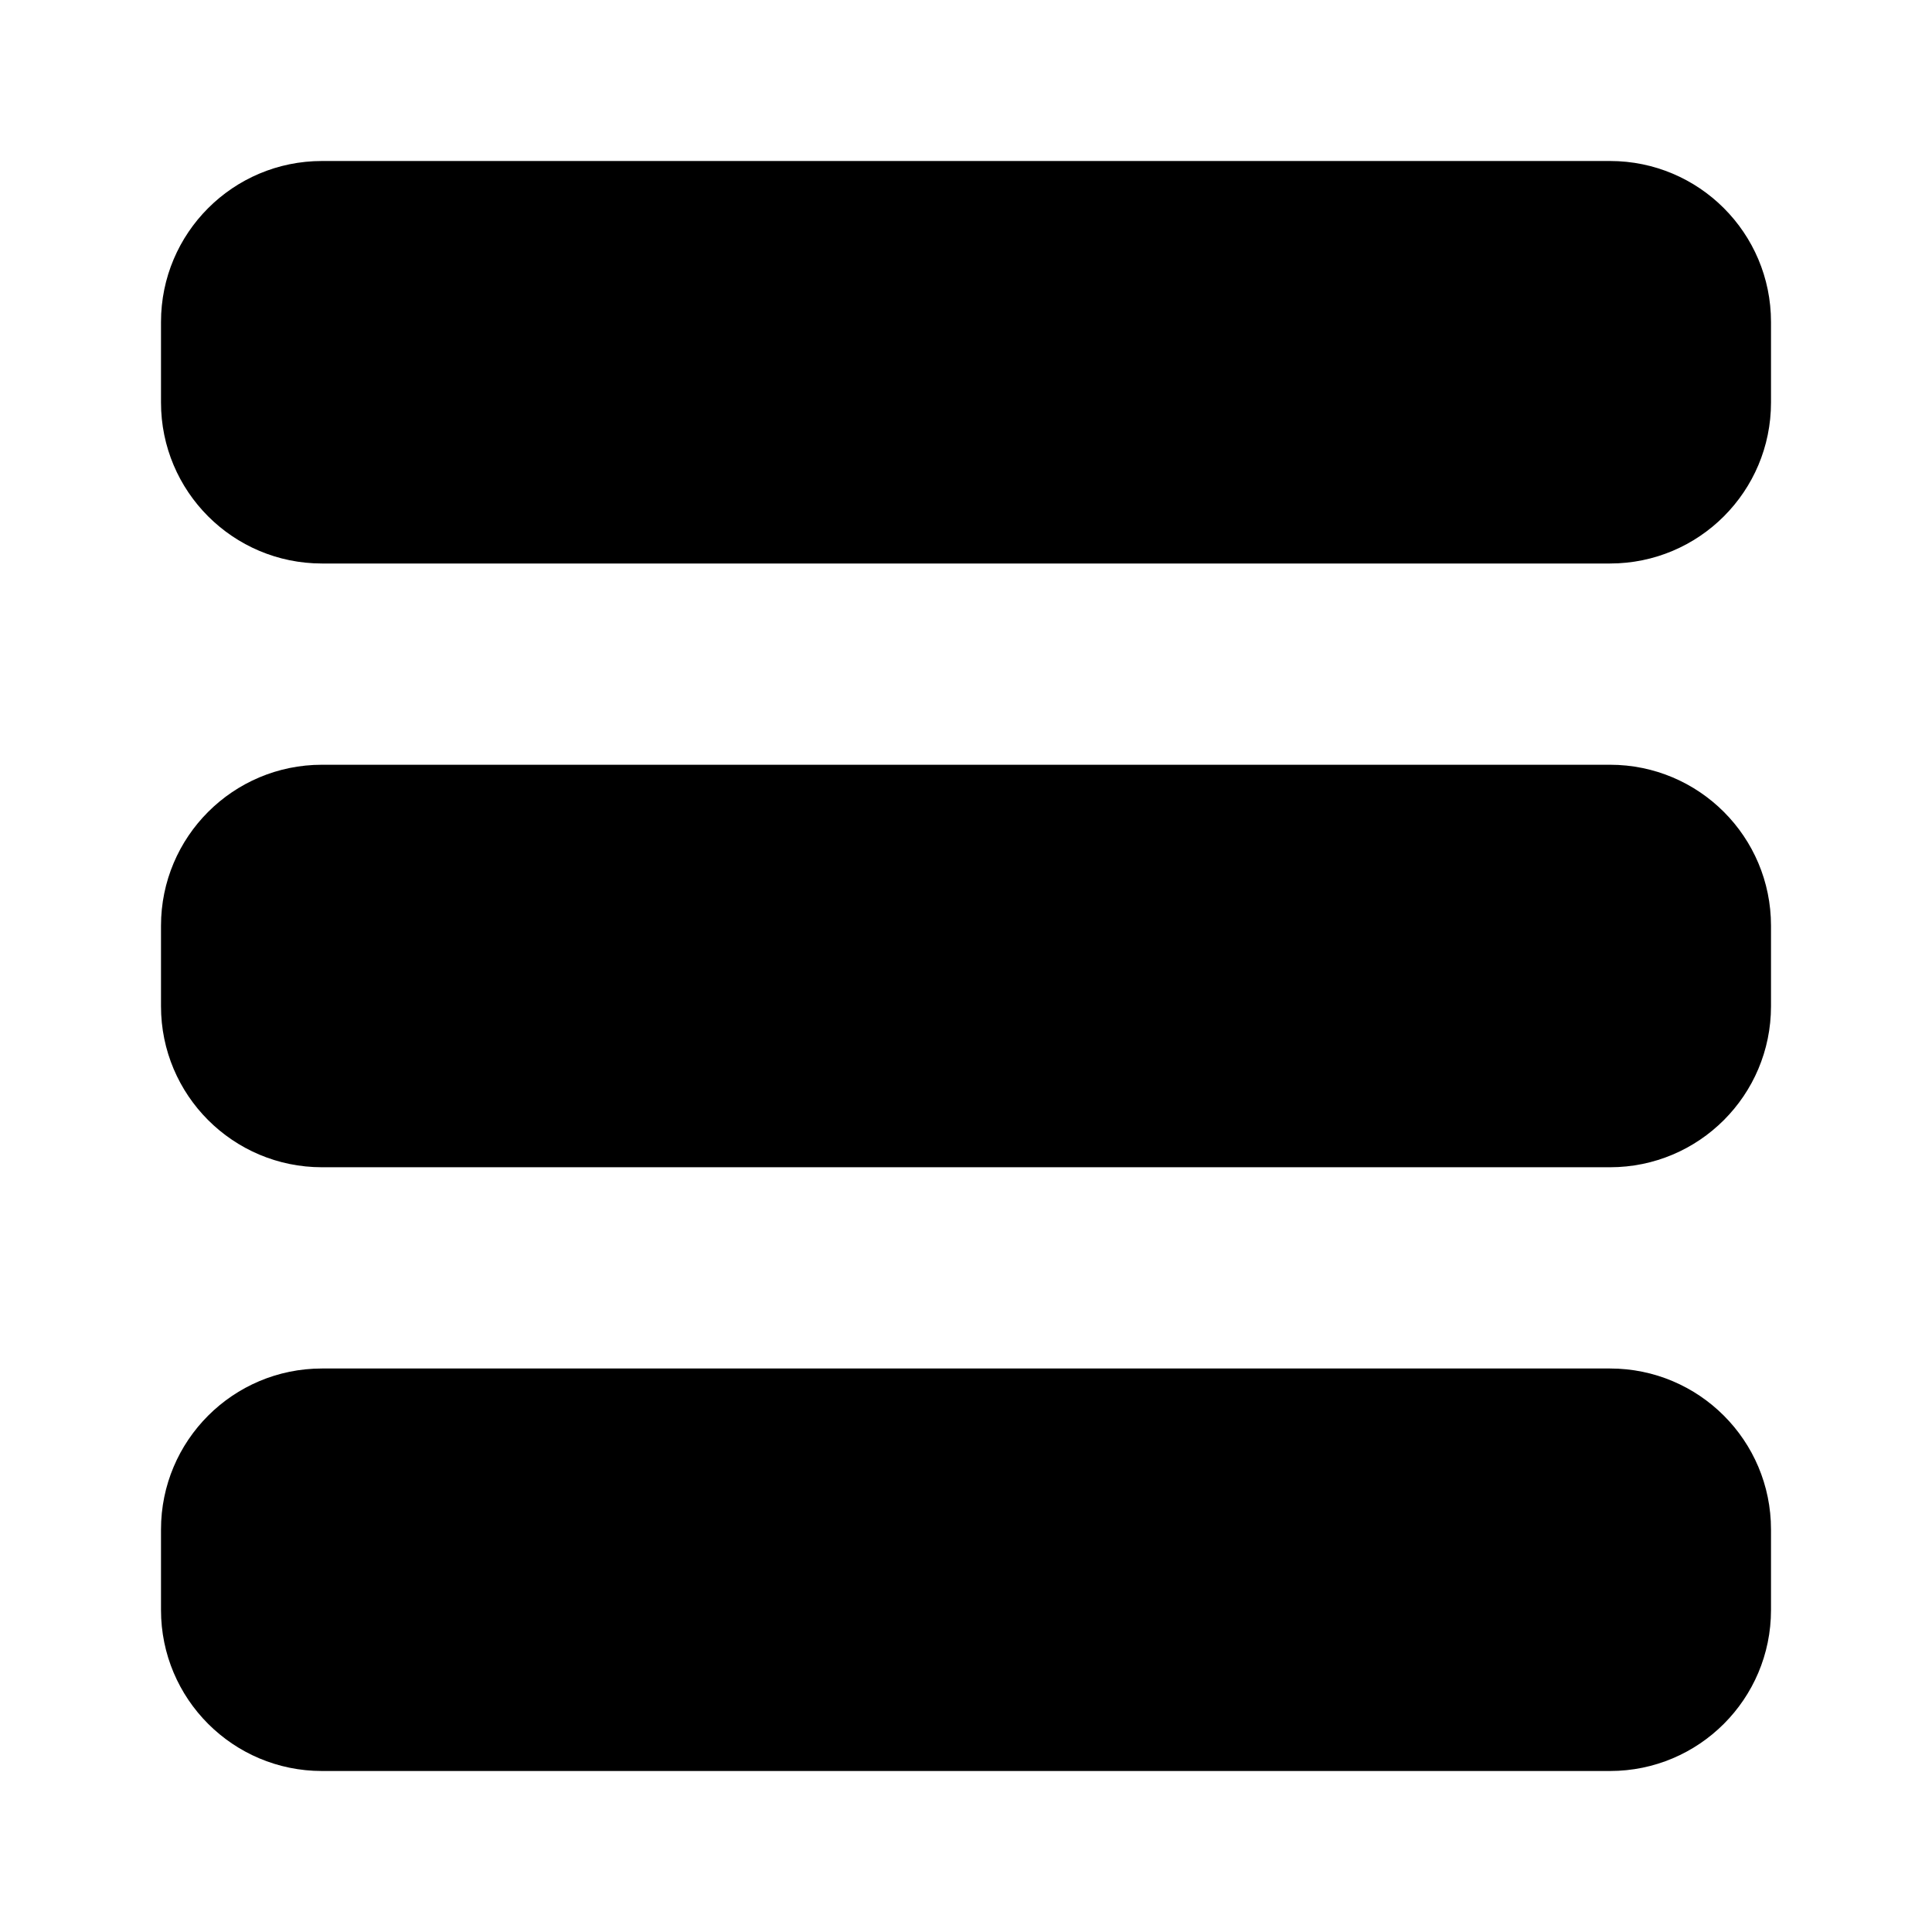 <svg xmlns="http://www.w3.org/2000/svg" width="24" height="24" fill="none" viewBox="0 0 24 24"><path fill="#000" d="M2 4C2 2.895 2.895 2 4 2H20C21.105 2 22 2.895 22 4V5C22 6.105 21.105 7 20 7H4C2.895 7 2 6.105 2 5V4Z"/><path fill="#000" d="M2 11.5C2 10.395 2.895 9.5 4 9.5H20C21.105 9.5 22 10.395 22 11.5V12.5C22 13.605 21.105 14.5 20 14.5H4C2.895 14.5 2 13.605 2 12.5V11.5Z"/><path fill="#000" d="M2 19C2 17.895 2.895 17 4 17H20C21.105 17 22 17.895 22 19V20C22 21.105 21.105 22 20 22H4C2.895 22 2 21.105 2 20V19Z"/></svg>